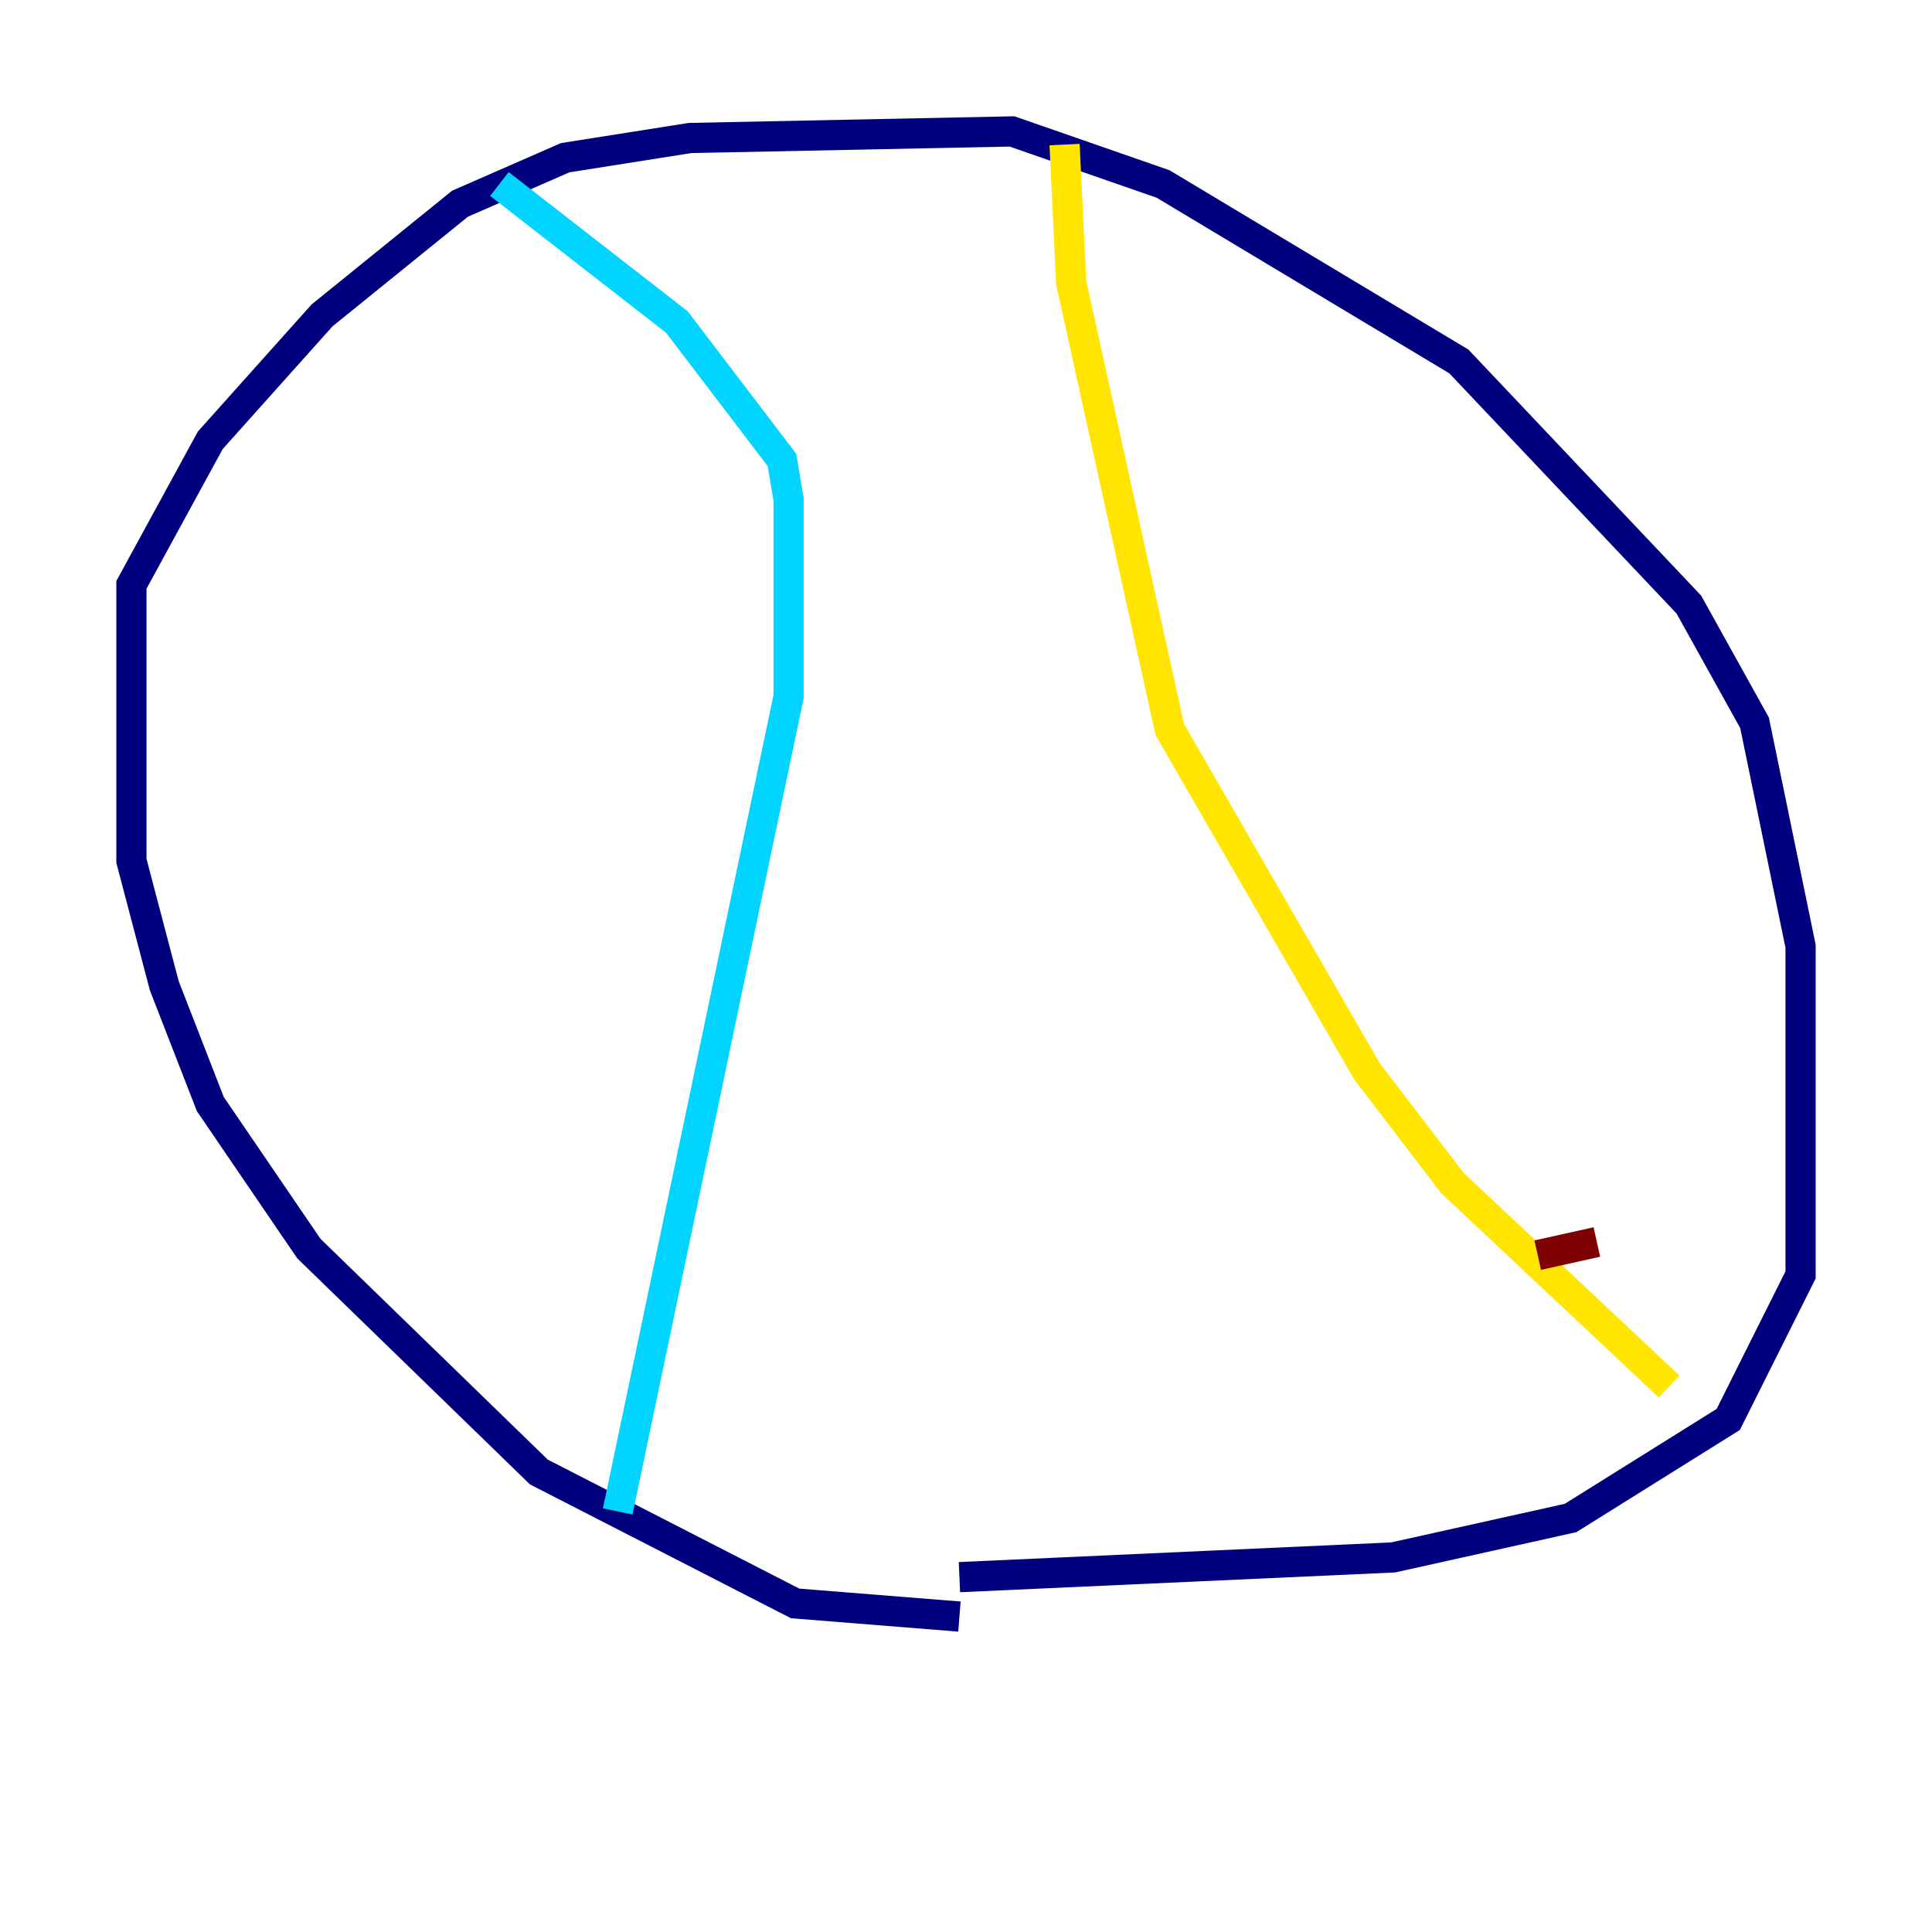 <?xml version="1.0" encoding="utf-8" ?>
<svg baseProfile="tiny" height="128" version="1.2" viewBox="0,0,128,128" width="128" xmlns="http://www.w3.org/2000/svg" xmlns:ev="http://www.w3.org/2001/xml-events" xmlns:xlink="http://www.w3.org/1999/xlink"><defs /><polyline fill="none" points="63.565,107.102 52.68,106.231 35.701,97.524 20.463,82.721 13.932,73.143 10.884,65.306 8.707,57.034 8.707,38.748 13.932,29.17 21.333,20.898 30.476,13.497 37.442,10.449 45.714,9.143 67.048,8.707 77.061,12.191 96.653,23.946 111.891,40.054 116.245,47.891 119.293,62.694 119.293,78.367 119.293,84.463 114.503,94.041 104.054,100.571 92.299,103.184 63.565,104.49" stroke="#00007f" stroke-width="2" /><polyline fill="none" points="40.925,100.136 52.245,46.15 52.245,33.088 51.809,30.476 44.843,21.333 33.088,12.191" stroke="#00d4ff" stroke-width="2" /><polyline fill="none" points="70.531,9.578 70.966,18.721 77.497,48.327 90.558,70.966 96.218,78.367 110.585,91.864" stroke="#ffe500" stroke-width="2" /><polyline fill="none" points="105.796,82.286 101.878,83.156" stroke="#7f0000" stroke-width="2" /></svg>